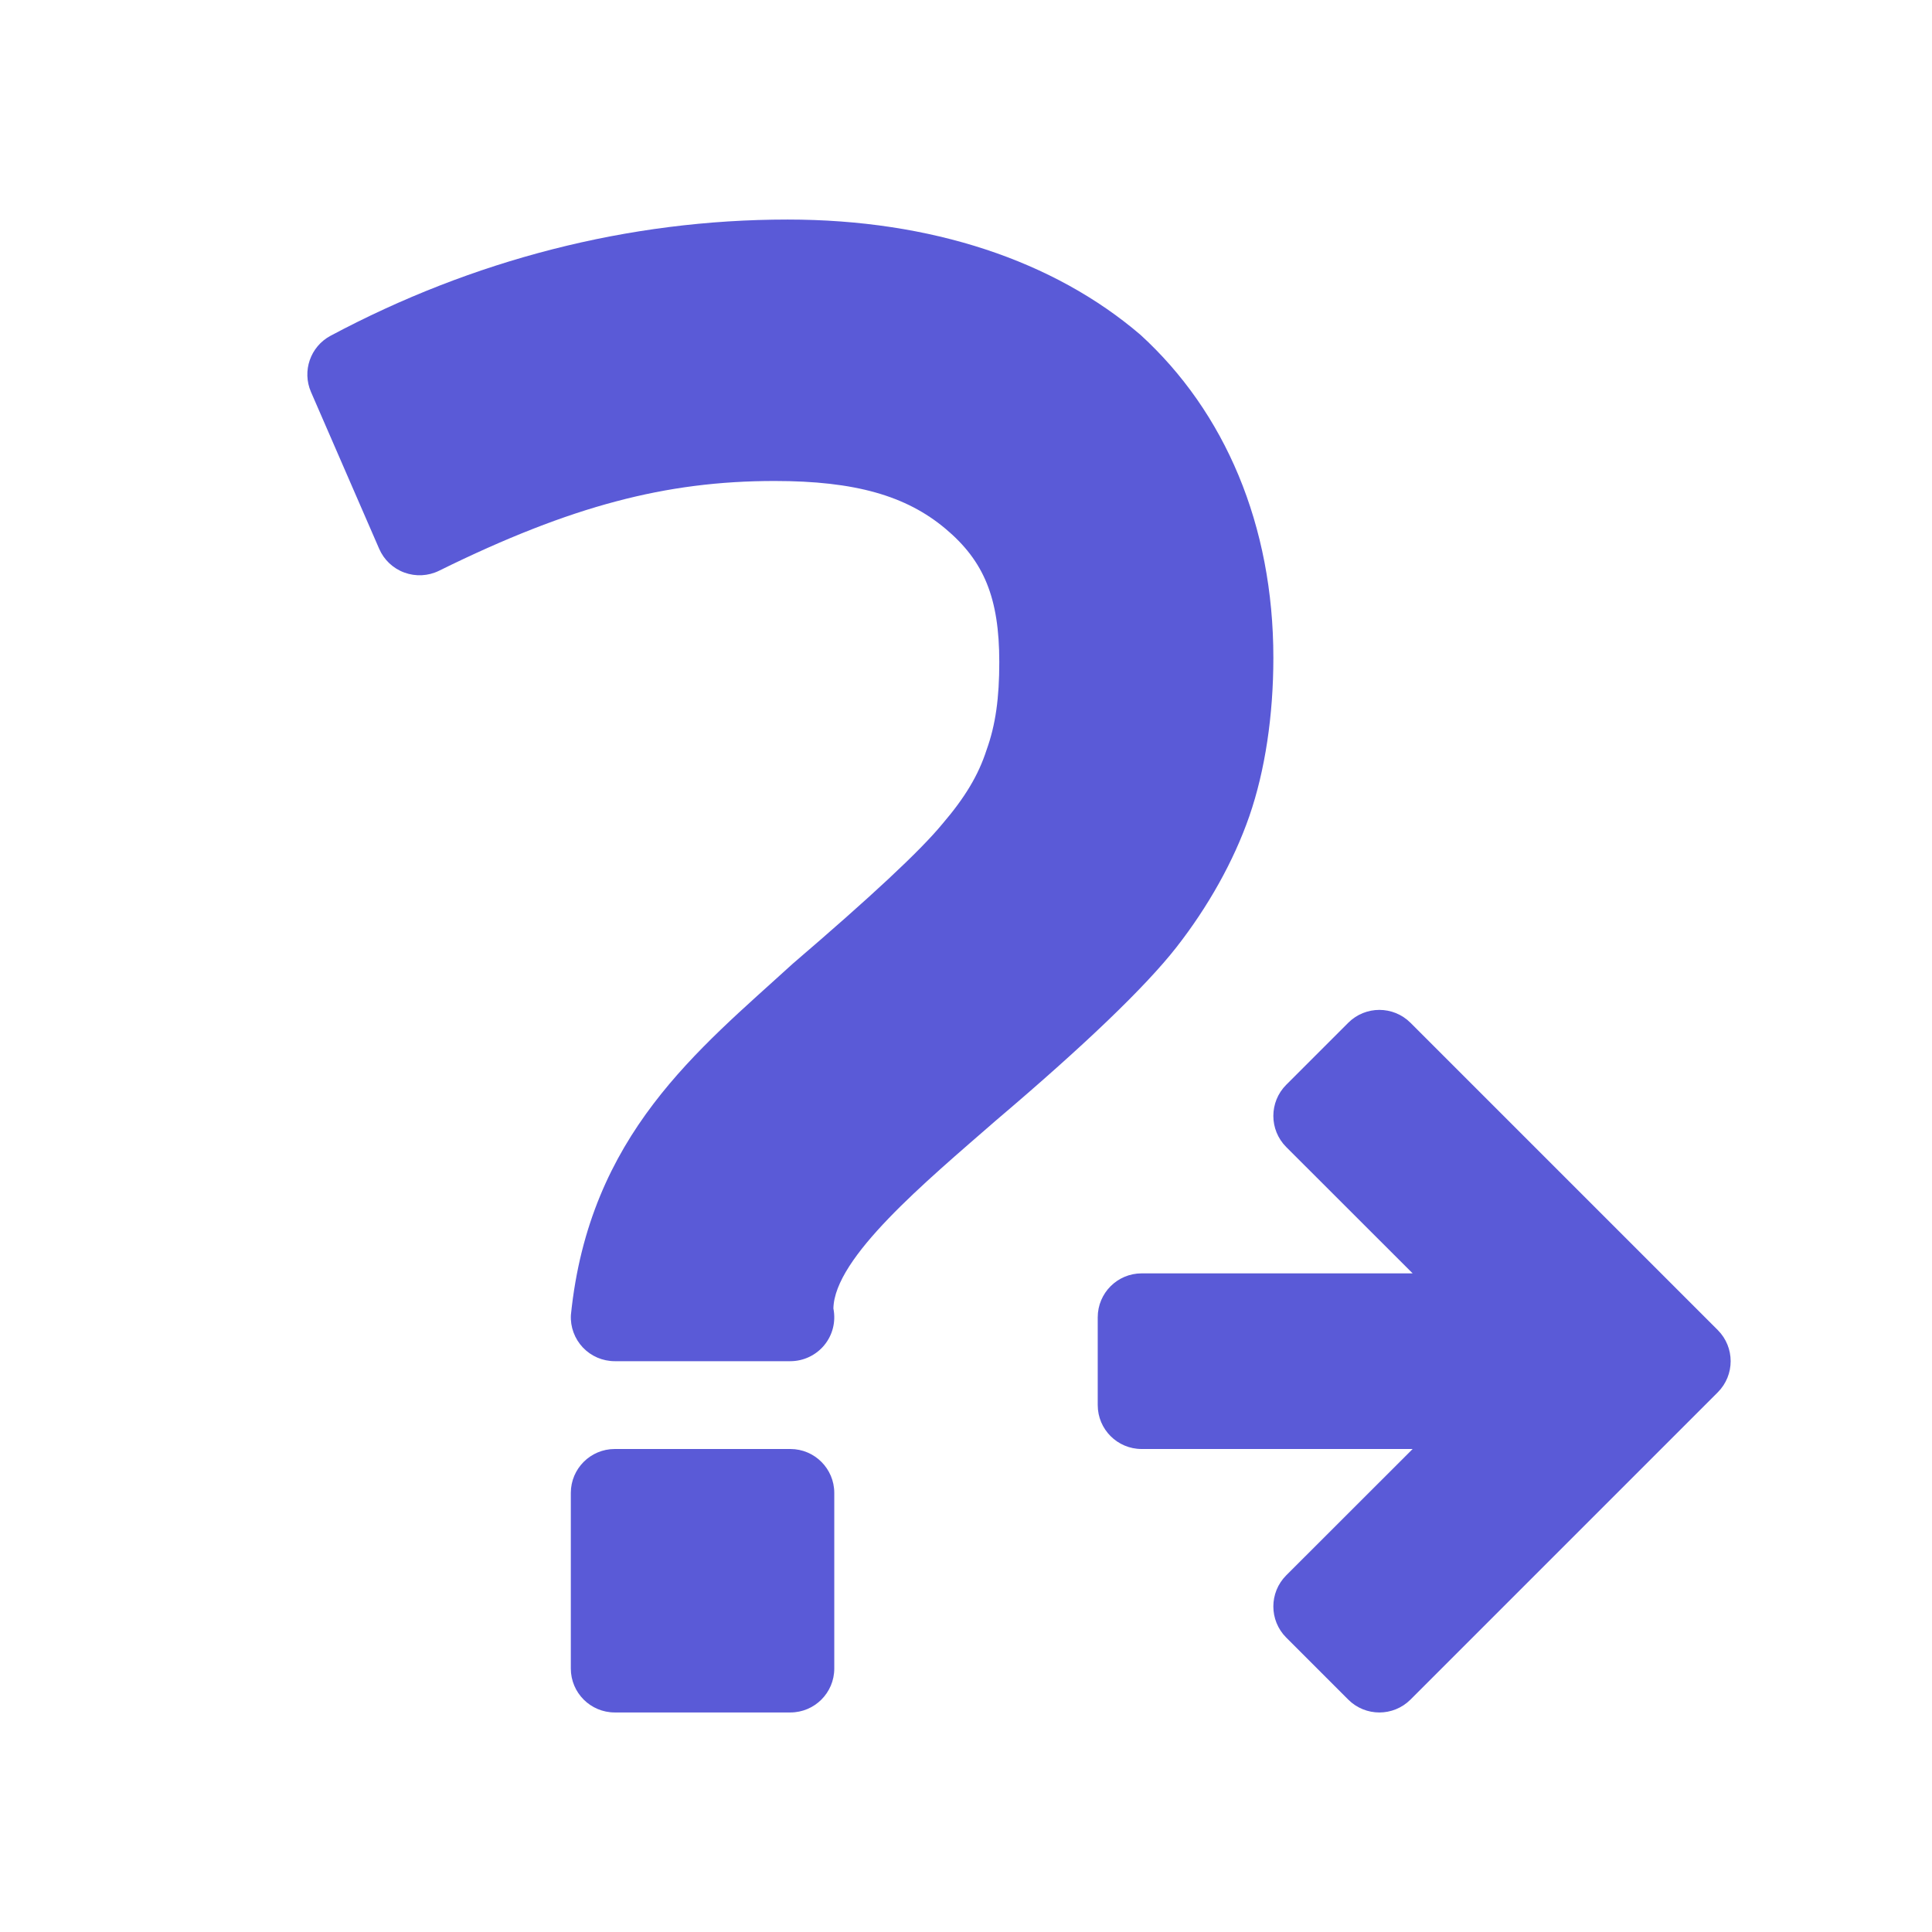 <svg viewBox="0 0 22 22" xmlns="http://www.w3.org/2000/svg"><path fill="rgb(90, 90, 215)" d="m12.986 3.812c.962.878 1.514 2.167 1.514 3.678 0 .654-.094 1.284-.273 1.802-.179.517-.473 1.037-.832 1.496-.355.453-1.05 1.119-2.053 1.97-.808.704-1.842 1.563-1.852 2.143l.001.004c.028.147-.01.298-.105.413s-.237.182-.386.182h-2c-.137 0-.268-.056-.363-.156-.094-.1-.144-.234-.136-.371.209-2.054 1.452-3.018 2.526-3.999.888-.761 1.448-1.281 1.705-1.593.256-.299.409-.553.502-.841.104-.288.145-.595.145-1.001 0-.729-.173-1.149-.611-1.517-.448-.377-1.031-.545-1.948-.545-.625 0-1.206.073-1.807.233-.598.158-1.254.414-2.015.79-.123.06-.265.067-.393.02-.129-.047-.232-.144-.287-.27l-.777-1.787c-.103-.238-.007-.516.222-.639 1.619-.864 3.393-1.324 5.206-1.324 1.638 0 3.032.469 4.017 1.312zm6.575 12.042-3.5 3.5c-.196.195-.512.195-.708 0l-.707-.707c-.195-.196-.195-.512 0-.708l1.44-1.439h-3.086c-.276 0-.5-.224-.5-.5v-1c0-.276.224-.5.5-.5h3.086l-1.44-1.439c-.195-.196-.195-.512 0-.708l.707-.707c.196-.195.512-.195.708 0l3.5 3.5c.195.196.195.512 0 .708zm-10.061 1.146v2c0 .276-.224.5-.5.5h-2c-.276 0-.5-.224-.5-.5v-2c0-.276.224-.5.5-.5h2c.276 0 .5.224.5.5z"/></svg>